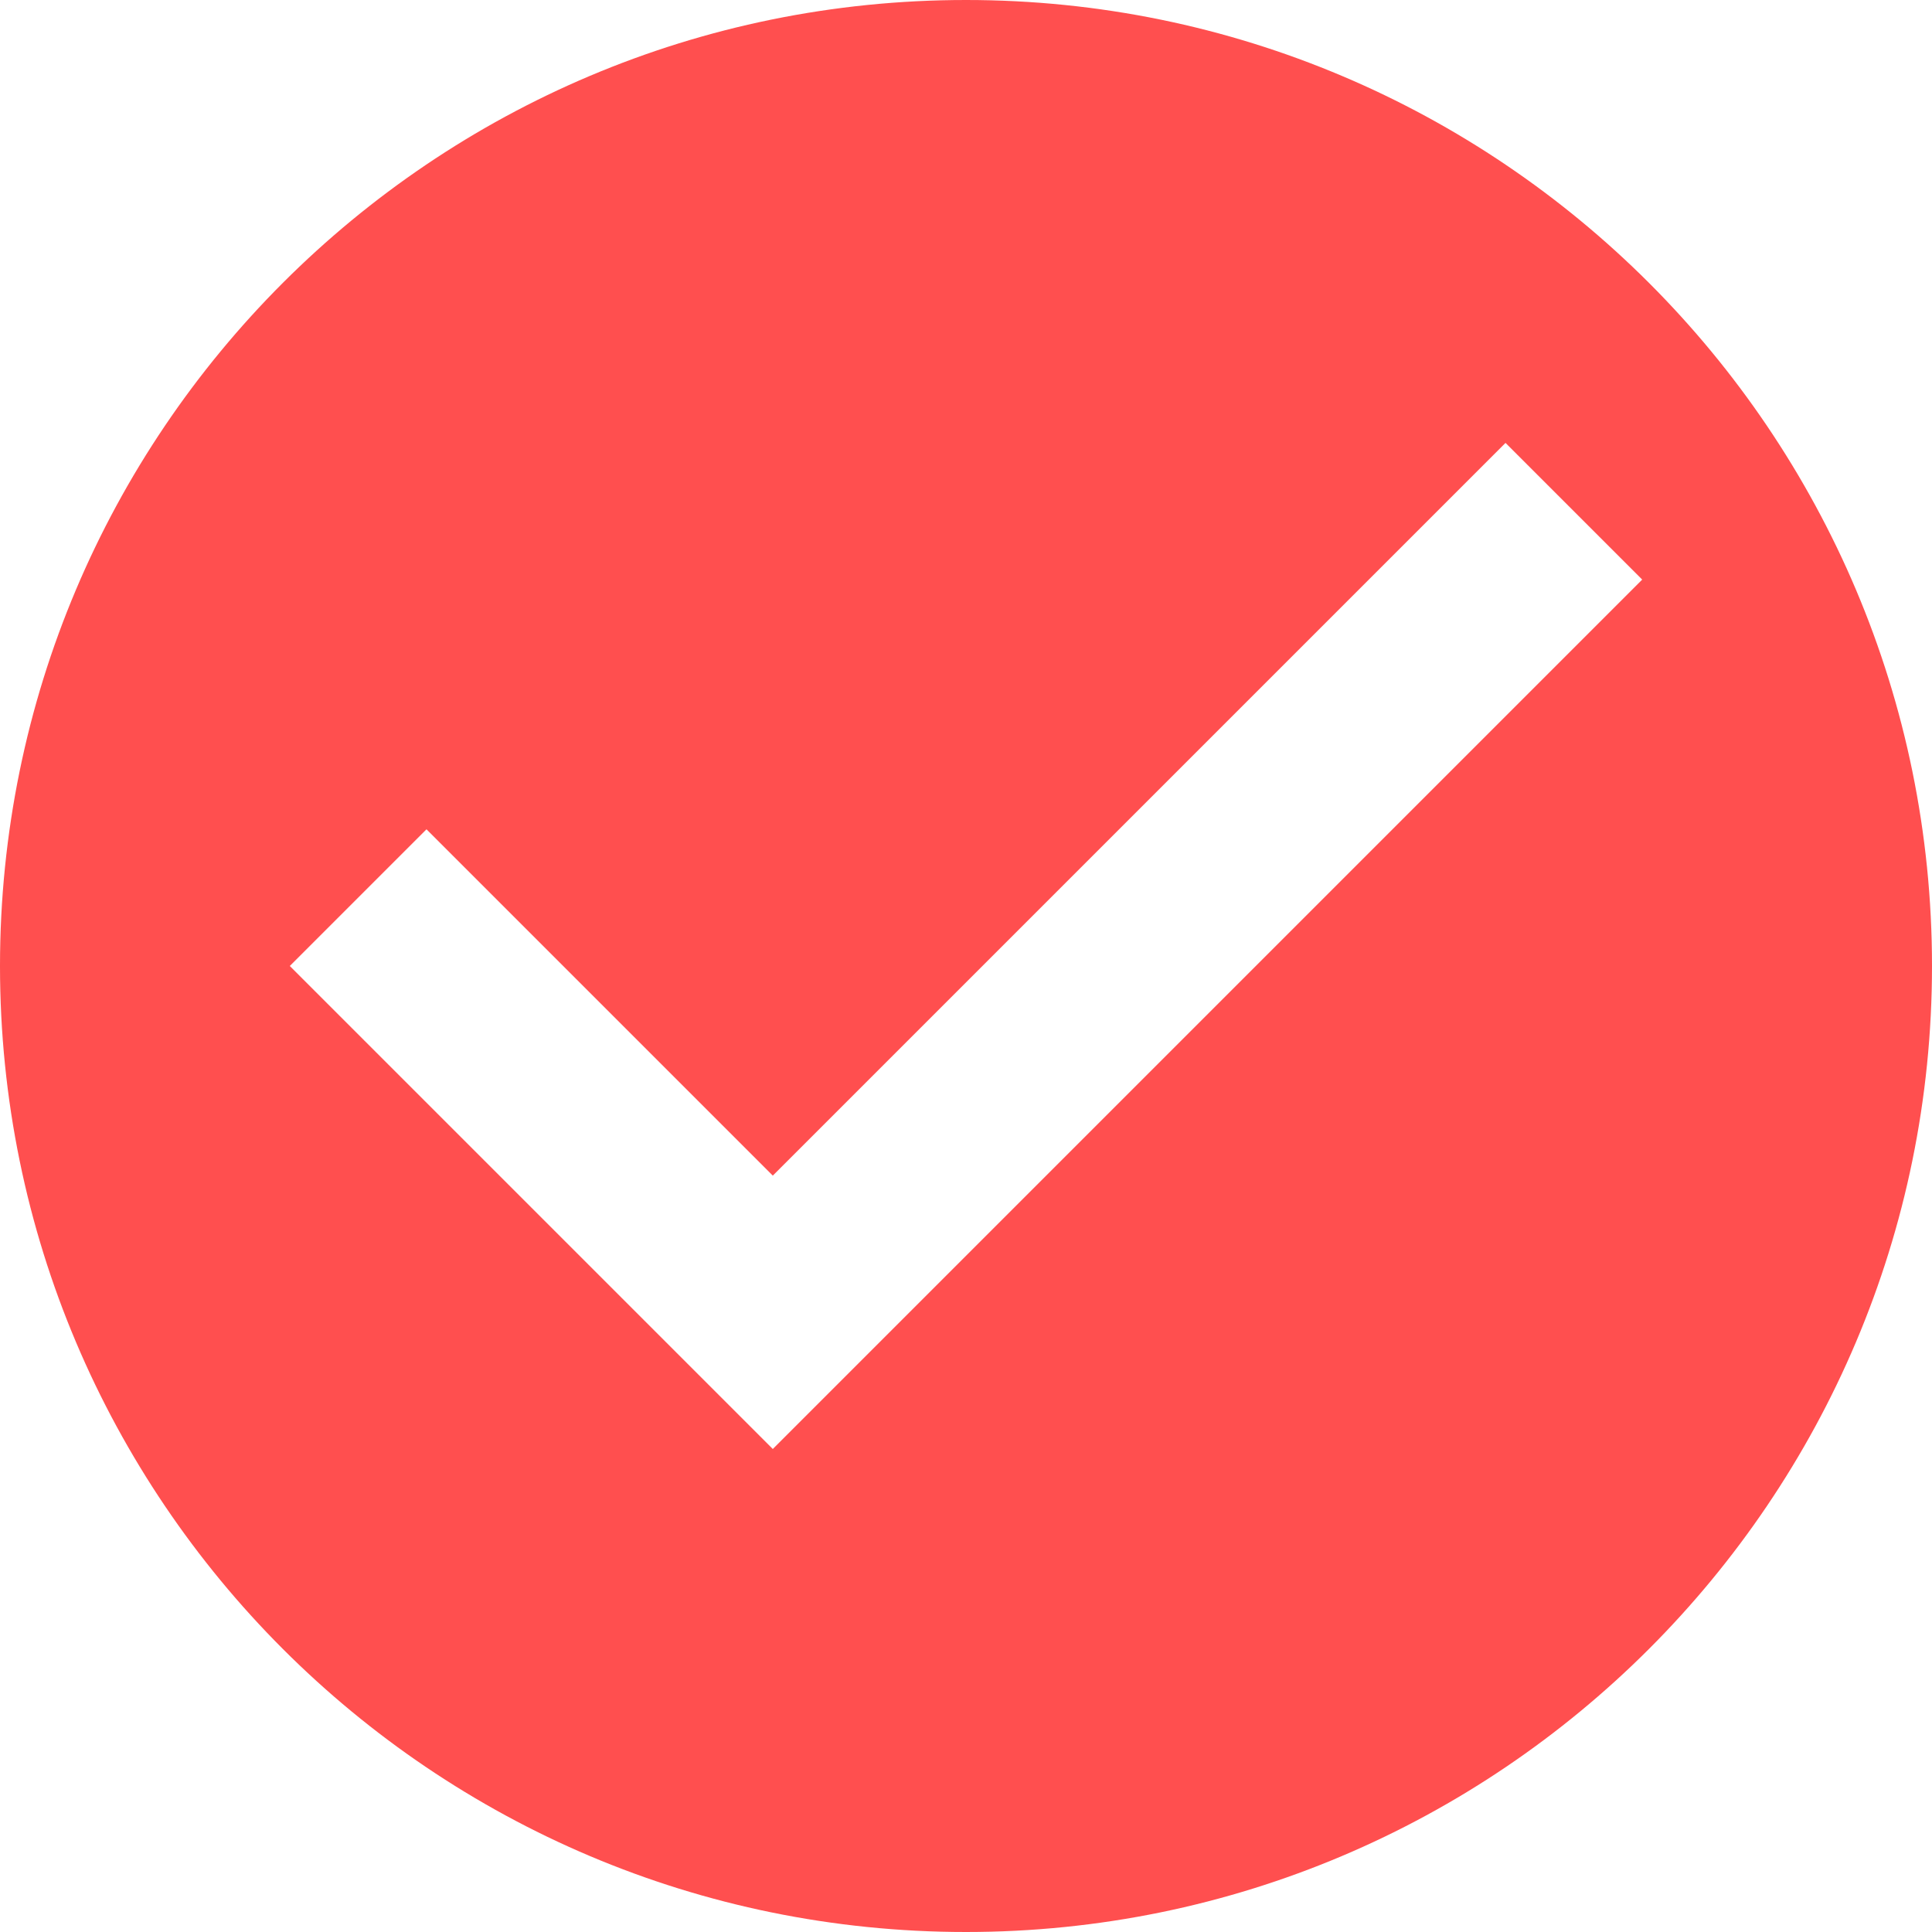<svg width="24" height="24" viewBox="0 0 24 24" fill="none" xmlns="http://www.w3.org/2000/svg">
<path fill-rule="evenodd" clip-rule="evenodd" d="M0 12C0 5.37 5.37 0 12 0C18.624 0 24 5.37 24 12C24 18.624 18.624 24 12 24C5.37 24 0 18.624 0 12ZM3.6 12L9.6 18L20.4 7.2L18.702 5.502L9.6 14.604L5.298 10.302L3.6 12Z" fill="#FF4F4F"/>
</svg>
